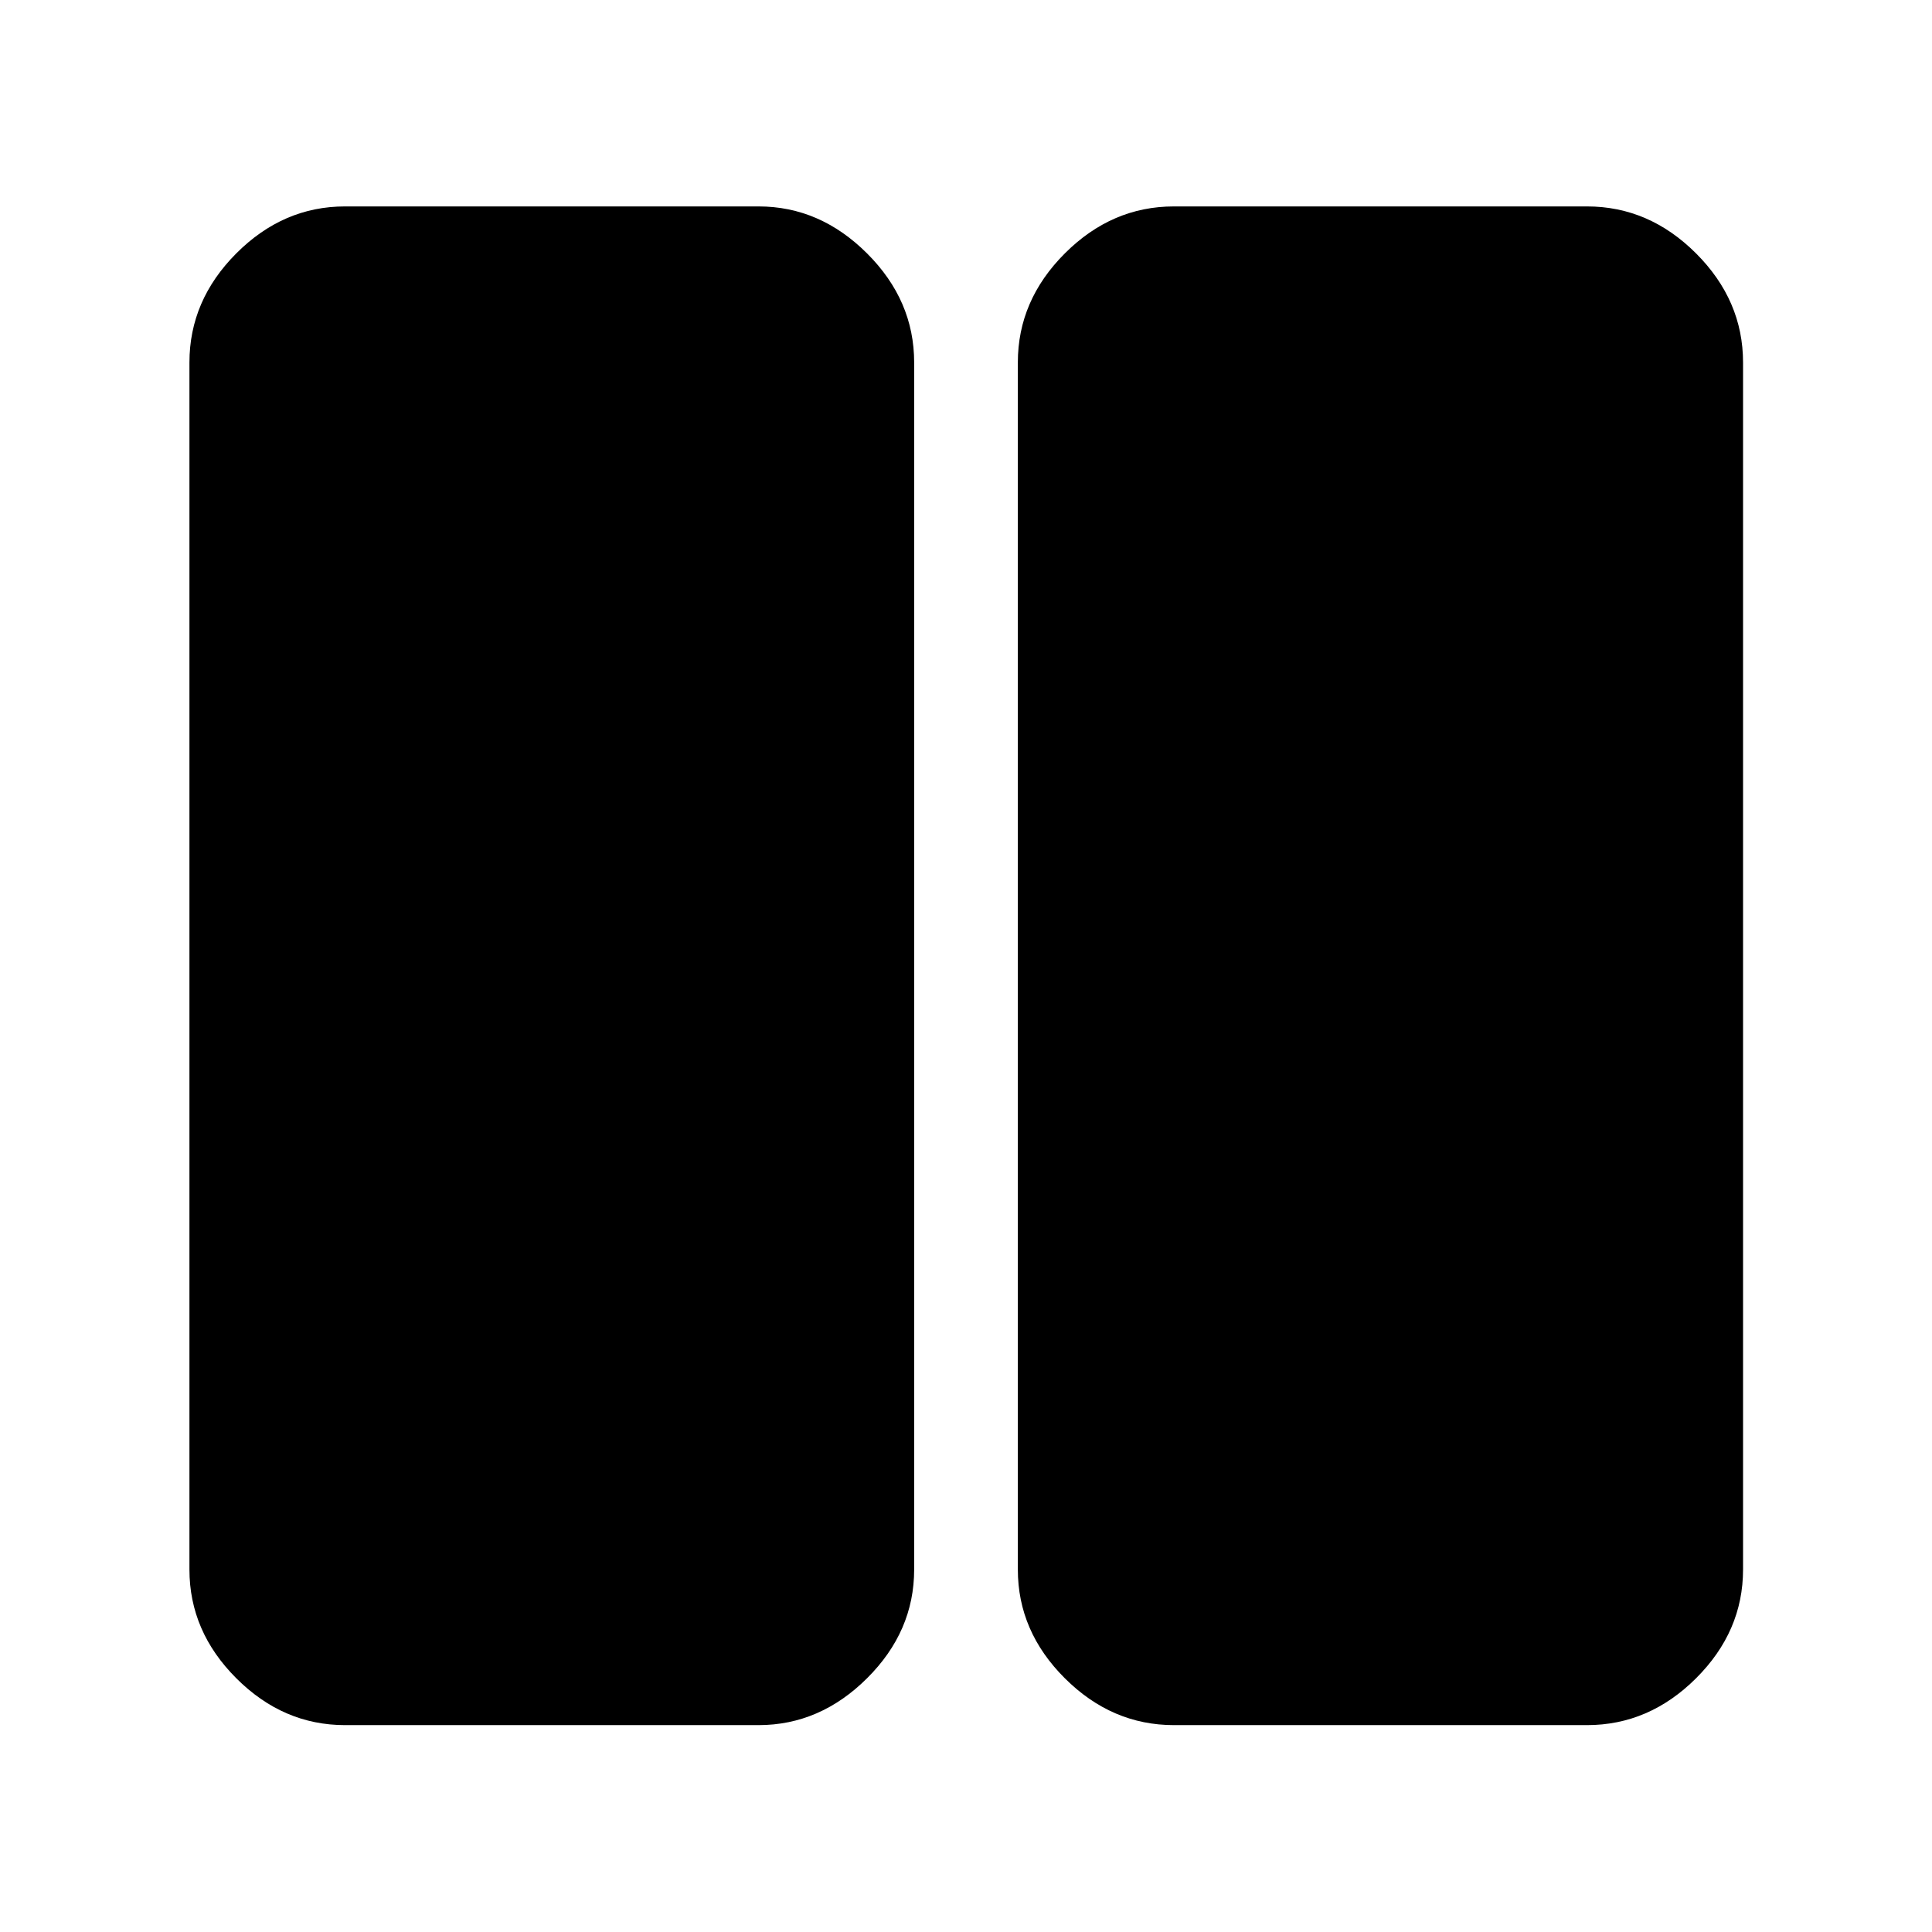 <svg xmlns="http://www.w3.org/2000/svg" height="48" viewBox="0 -960 960 960" width="48"><path d="M583.3-102.8q-30.84 0-54.19-23.28-23.35-23.28-23.35-54.03v-599.78q0-30.85 23.35-54.2 23.35-23.34 54.19-23.34h205.27q30.84 0 54.19 23.34 23.35 23.35 23.35 54.2v599.78q0 30.75-23.35 54.03t-54.19 23.28H583.3Zm-411.87 0q-30.74 0-54.02-23.28-23.28-23.28-23.28-54.03v-599.78q0-30.85 23.28-54.2 23.28-23.34 54.02-23.34h205.5q30.5 0 53.9 23.34 23.41 23.35 23.41 54.2v599.78q0 30.75-23.41 54.03-23.4 23.28-53.9 23.28h-205.5Z"/></svg>